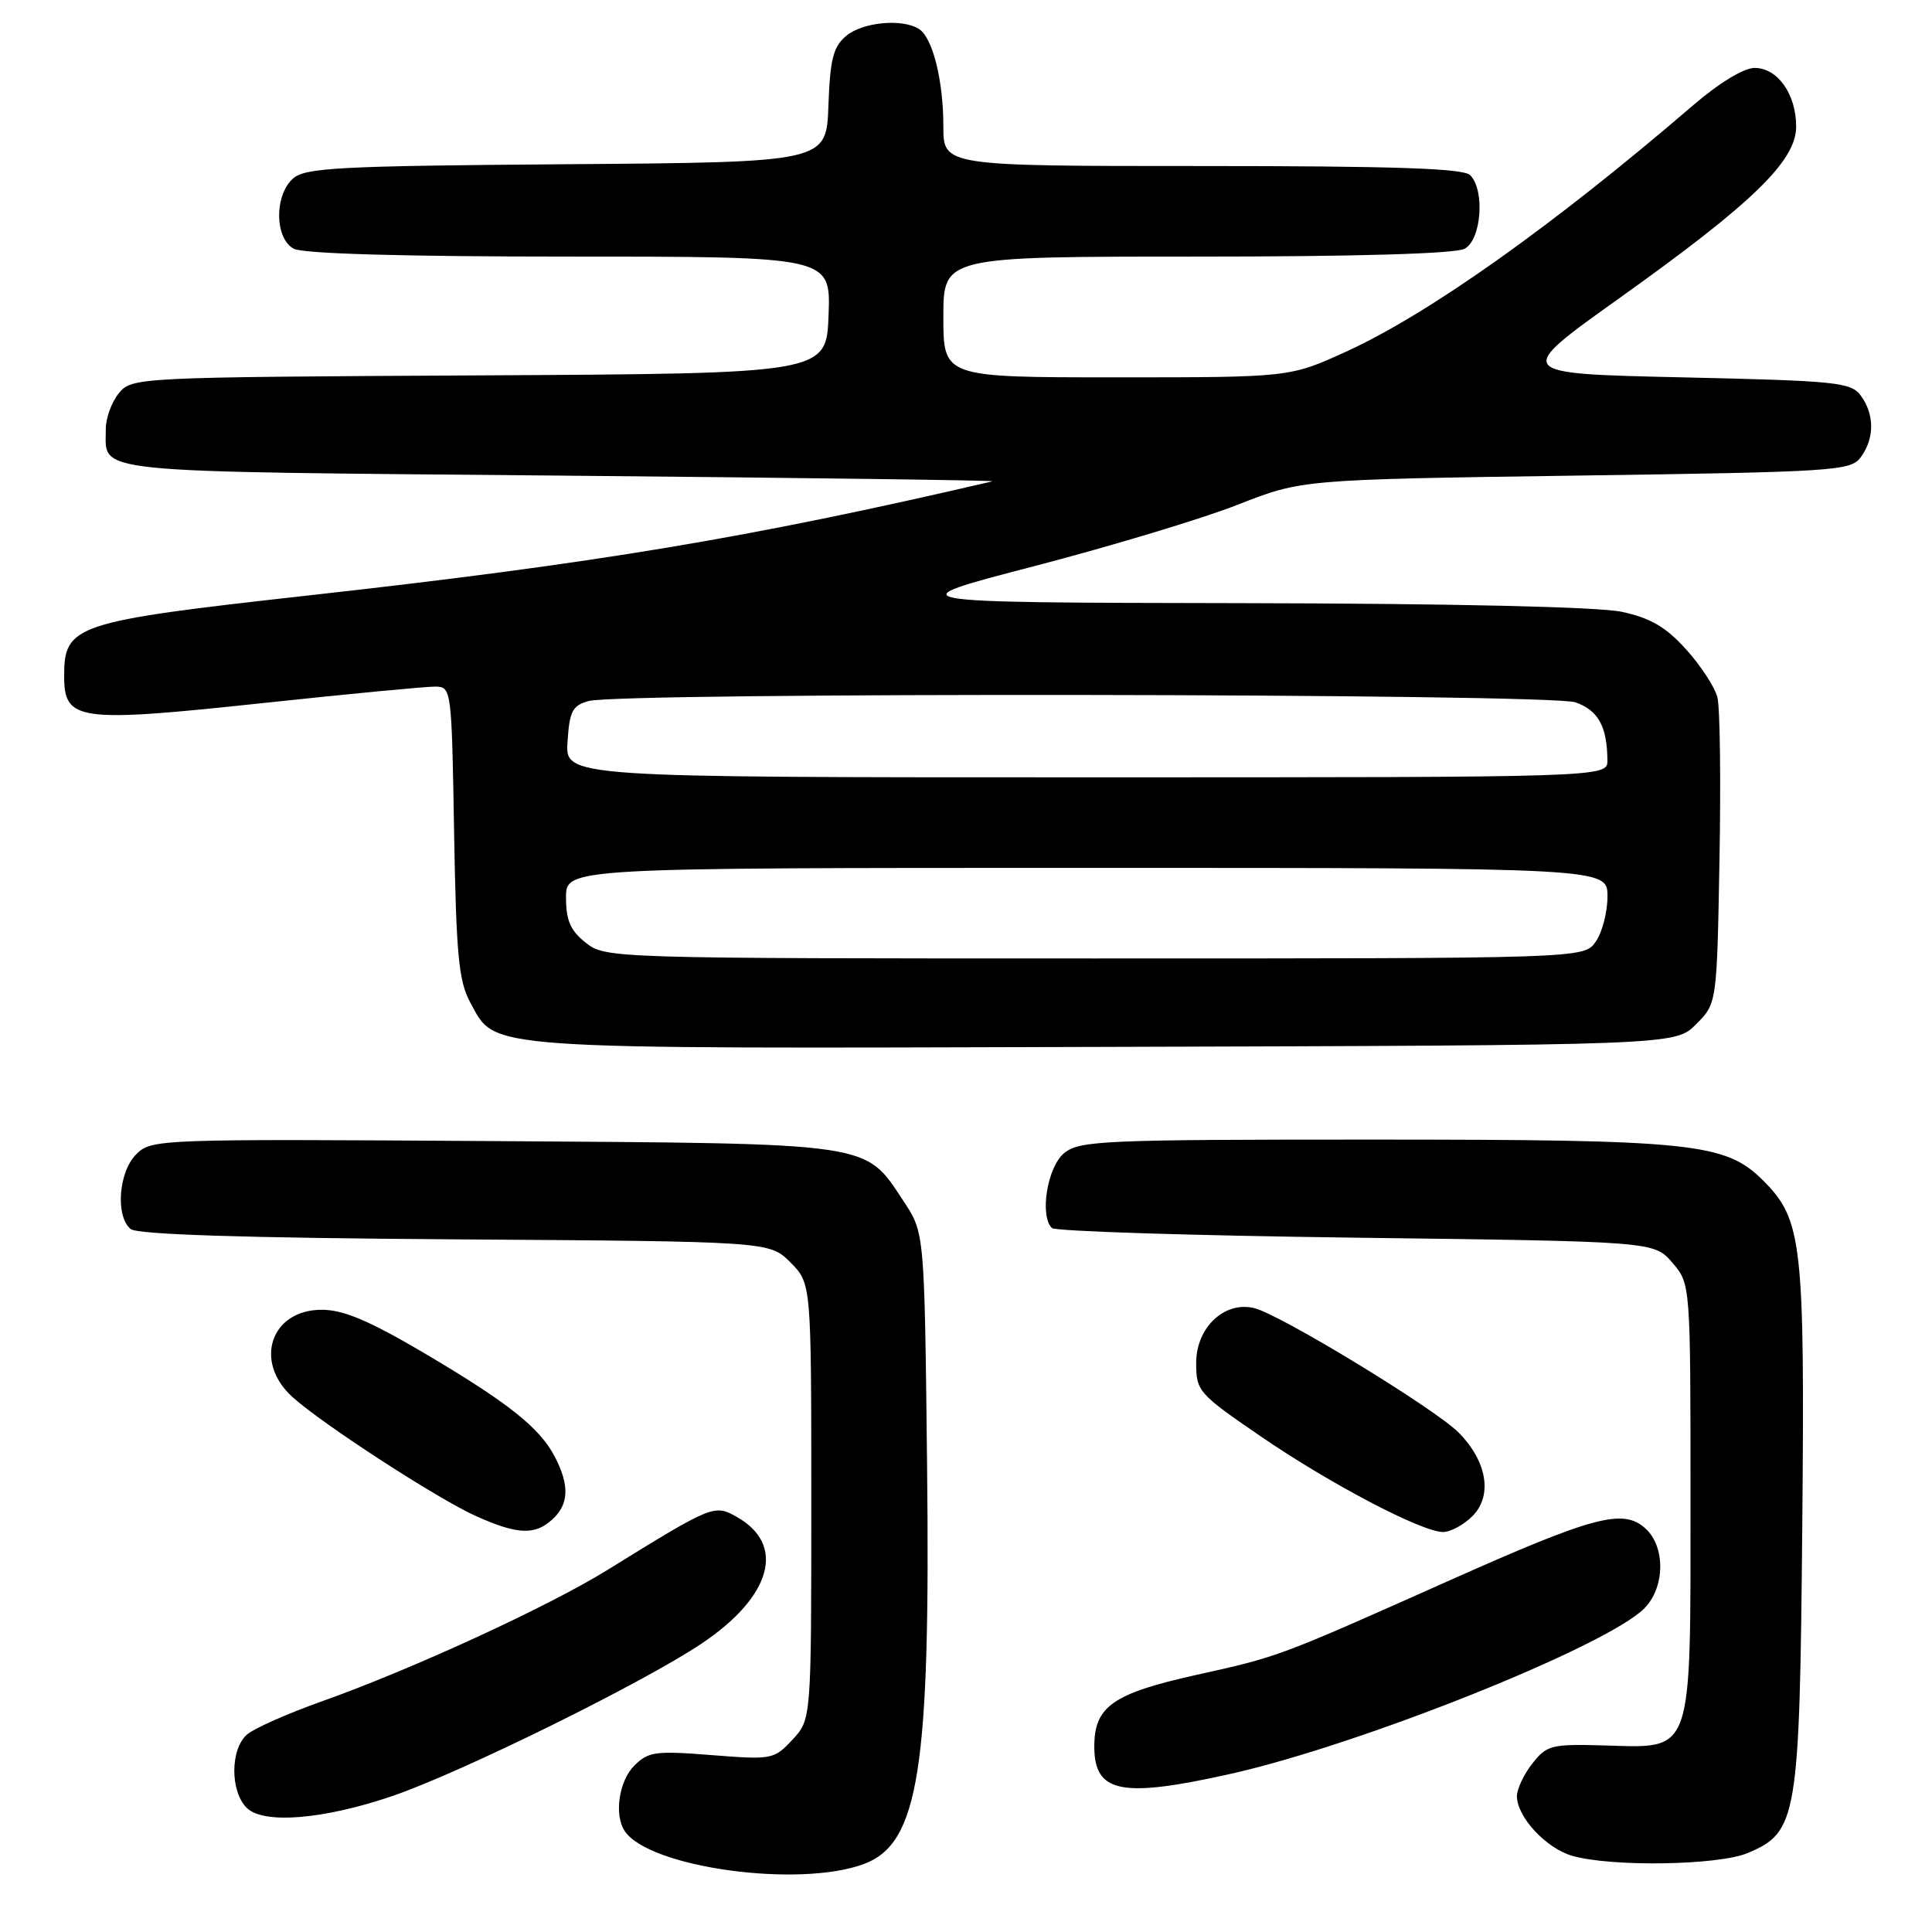 <?xml version="1.0" encoding="UTF-8" standalone="no"?>
<!DOCTYPE svg PUBLIC "-//W3C//DTD SVG 1.1//EN" "http://www.w3.org/Graphics/SVG/1.1/DTD/svg11.dtd" >
<svg xmlns="http://www.w3.org/2000/svg" xmlns:xlink="http://www.w3.org/1999/xlink" version="1.1" viewBox="0 0 256 256">
 <g >
 <path fill="currentColor"
d=" M 114.50 246.98 C 121.75 244.26 123.30 234.40 122.84 193.94 C 122.50 163.35 122.50 163.35 119.75 159.20 C 114.52 151.29 116.20 151.54 65.30 151.20 C 20.88 150.91 20.06 150.94 18.05 152.95 C 15.71 155.29 15.27 161.15 17.31 162.85 C 18.20 163.58 32.08 164.03 60.29 164.22 C 101.96 164.50 101.96 164.50 104.73 167.27 C 107.50 170.05 107.50 170.05 107.50 198.94 C 107.50 227.84 107.50 227.84 105.00 230.52 C 102.56 233.14 102.29 233.19 94.30 232.56 C 86.87 231.97 85.90 232.10 84.05 233.95 C 82.02 235.98 81.35 240.47 82.77 242.61 C 85.98 247.47 105.88 250.21 114.50 246.98 Z  M 231.57 245.54 C 238.16 242.78 238.46 240.98 238.81 202.33 C 239.15 164.65 238.81 161.61 233.64 156.44 C 228.64 151.44 224.44 151.00 181.56 151.00 C 146.26 151.00 143.05 151.14 141.02 152.78 C 138.79 154.59 137.72 161.06 139.38 162.72 C 139.81 163.15 157.94 163.72 179.67 164.00 C 219.18 164.50 219.18 164.50 221.59 167.31 C 224.00 170.11 224.00 170.11 224.00 198.44 C 224.00 232.90 224.44 231.62 212.63 231.28 C 205.58 231.08 204.96 231.23 203.05 233.67 C 201.92 235.10 201.00 237.05 201.00 238.00 C 201.00 240.75 204.84 244.89 208.31 245.90 C 213.50 247.40 227.64 247.18 231.57 245.54 Z  M 52.00 237.98 C 61.17 234.84 85.27 222.95 93.00 217.76 C 102.27 211.53 104.16 204.68 97.63 201.00 C 94.64 199.31 94.42 199.41 80.50 208.02 C 72.60 212.91 54.47 221.25 42.50 225.49 C 38.10 227.06 33.71 229.00 32.75 229.82 C 30.51 231.73 30.47 237.33 32.69 239.55 C 34.89 241.75 42.90 241.09 52.00 237.98 Z  M 163.00 235.06 C 180.16 231.23 212.82 218.18 217.87 213.13 C 220.63 210.37 220.71 204.95 218.02 202.52 C 215.08 199.86 211.21 200.88 192.24 209.34 C 169.19 219.62 169.54 219.49 158.41 221.96 C 147.46 224.40 145.00 226.13 145.00 231.41 C 145.00 237.57 148.54 238.29 163.00 235.06 Z  M 73.17 201.35 C 75.38 199.35 75.49 196.85 73.54 193.07 C 71.52 189.17 67.37 185.88 56.12 179.24 C 48.94 175.01 45.52 173.56 42.65 173.55 C 35.88 173.54 33.56 180.42 38.75 185.11 C 42.78 188.75 58.13 198.70 63.16 200.93 C 68.60 203.35 70.86 203.44 73.17 201.35 Z  M 195.10 200.90 C 197.82 198.18 197.04 193.58 193.23 189.78 C 190.02 186.59 169.70 174.21 166.22 173.34 C 162.27 172.35 158.50 175.89 158.50 180.59 C 158.50 184.34 158.80 184.67 167.00 190.29 C 176.25 196.63 188.40 203.00 191.22 203.00 C 192.20 203.00 193.95 202.05 195.10 200.90 Z  M 224.73 135.73 C 227.50 132.96 227.50 132.96 227.84 113.92 C 228.03 103.45 227.91 93.78 227.57 92.42 C 227.23 91.06 225.36 88.19 223.42 86.05 C 220.74 83.08 218.70 81.89 214.90 81.07 C 211.79 80.41 192.62 79.97 164.20 79.92 C 118.50 79.84 118.50 79.84 137.00 75.03 C 147.18 72.38 159.32 68.72 164.00 66.88 C 172.50 63.54 172.50 63.54 208.83 63.02 C 243.32 62.53 245.24 62.40 246.58 60.56 C 248.39 58.08 248.39 54.92 246.58 52.44 C 245.27 50.65 243.46 50.46 222.86 50.00 C 200.57 49.50 200.57 49.50 214.53 39.54 C 232.24 26.91 238.00 21.32 238.00 16.77 C 238.00 12.47 235.54 9.00 232.49 9.00 C 231.06 9.00 227.76 11.01 224.30 13.99 C 205.81 29.89 189.28 41.62 178.36 46.60 C 170.89 50.00 170.89 50.00 147.94 50.00 C 125.00 50.00 125.00 50.00 125.00 42.00 C 125.00 34.00 125.00 34.00 158.57 34.00 C 179.79 34.00 192.84 33.62 194.07 32.96 C 196.30 31.77 196.79 25.19 194.80 23.20 C 193.91 22.31 184.64 22.00 159.30 22.00 C 125.00 22.00 125.00 22.00 125.00 16.74 C 125.00 10.64 123.58 4.99 121.77 3.84 C 119.56 2.43 114.30 2.93 112.13 4.75 C 110.41 6.19 109.99 7.82 109.77 14.00 C 109.50 21.50 109.50 21.50 75.06 21.76 C 44.78 21.99 40.41 22.22 38.81 23.67 C 36.32 25.92 36.40 31.61 38.93 32.96 C 40.16 33.62 53.53 34.00 75.48 34.00 C 110.08 34.00 110.08 34.00 109.79 41.75 C 109.50 49.50 109.50 49.50 63.50 49.74 C 18.01 49.98 17.48 50.01 15.75 52.10 C 14.79 53.27 14.01 55.41 14.02 56.86 C 14.05 62.79 10.74 62.45 74.21 63.02 C 106.27 63.31 132.05 63.65 131.50 63.78 C 99.31 71.28 79.07 74.65 40.52 78.94 C 9.87 82.36 8.50 82.81 8.50 89.58 C 8.50 95.54 10.29 95.78 34.75 93.17 C 46.16 91.95 56.48 90.96 57.67 90.98 C 59.82 91.00 59.85 91.26 60.17 110.25 C 60.45 126.55 60.78 130.01 62.31 132.83 C 65.78 139.17 62.87 138.96 146.23 138.72 C 221.96 138.50 221.96 138.50 224.73 135.73 Z  M 77.63 124.93 C 75.59 123.32 75.00 121.98 75.00 118.93 C 75.00 115.00 75.00 115.00 144.00 115.00 C 213.00 115.00 213.00 115.00 213.00 118.78 C 213.00 120.86 212.30 123.56 211.44 124.78 C 209.89 127.00 209.89 127.00 145.08 127.00 C 81.03 127.00 80.24 126.98 77.63 124.93 Z  M 75.20 98.29 C 75.46 94.24 75.85 93.48 78.00 92.89 C 82.28 91.71 205.33 91.87 208.75 93.06 C 211.78 94.12 212.96 96.27 212.99 100.75 C 213.00 103.00 213.00 103.00 143.95 103.00 C 74.89 103.00 74.89 103.00 75.20 98.29 Z "/>
</g>
</svg>